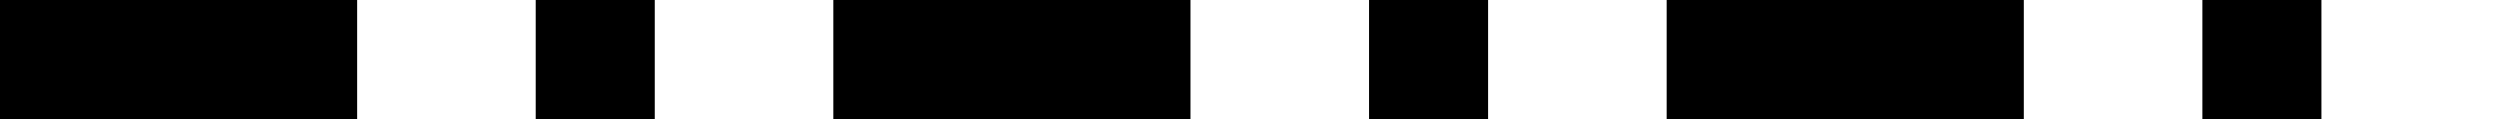 <?xml version="1.0" encoding="utf-8"?>
<!-- Generator: Adobe Illustrator 19.2.1, SVG Export Plug-In . SVG Version: 6.00 Build 0)  -->
<!DOCTYPE svg PUBLIC "-//W3C//DTD SVG 1.1//EN" "http://www.w3.org/Graphics/SVG/1.1/DTD/svg11.dtd">
<svg version="1.1" id="Layer_1" xmlns="http://www.w3.org/2000/svg" xmlns:xlink="http://www.w3.org/1999/xlink" x="0px" y="0px"
	 width="42px" height="2px" viewBox="0 0 42 2" style="enable-background:new 0 0 42 2;" xml:space="preserve">
<line stroke-dasharray="6, 3, 2, 3" x1="0" y1="2" x2="42" y2="2" stroke-width="4" stroke="black" />
</svg>

